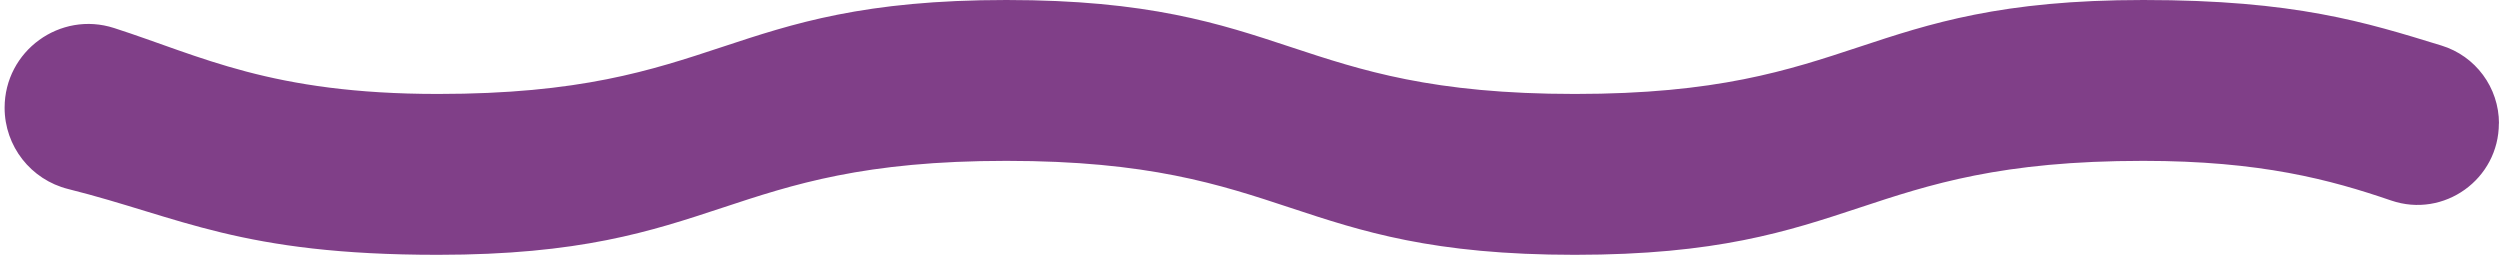 <svg width="244" height="25" viewBox="0 0 244 25" fill="none" xmlns="http://www.w3.org/2000/svg">
<path id="Vector" d="M243.89 12.04C243.89 17.49 238.53 21.33 233.38 19.57C227.42 17.53 220.64 15.7 209.18 15.7C181.44 15.7 181.44 24.87 153.7 24.87C125.96 24.87 125.96 15.7 98.22 15.7C70.48 15.7 70.48 24.87 42.73 24.87C23.46 24.87 17.68 21.21 6.66 18.45C3.01 17.54 0.45 14.27 0.45 10.52C0.45 4.97 5.87 1.03 11.15 2.74C19.62 5.47 26.45 9.17 42.74 9.17C70.48 9.17 70.48 0 98.22 0C125.96 0 125.96 9.17 153.7 9.17C181.44 9.17 181.44 0 209.19 0C224.03 0 230.87 2.17 238.27 4.44C241.62 5.46 243.9 8.55 243.9 12.05" fill="#803F88"/>
</svg>
